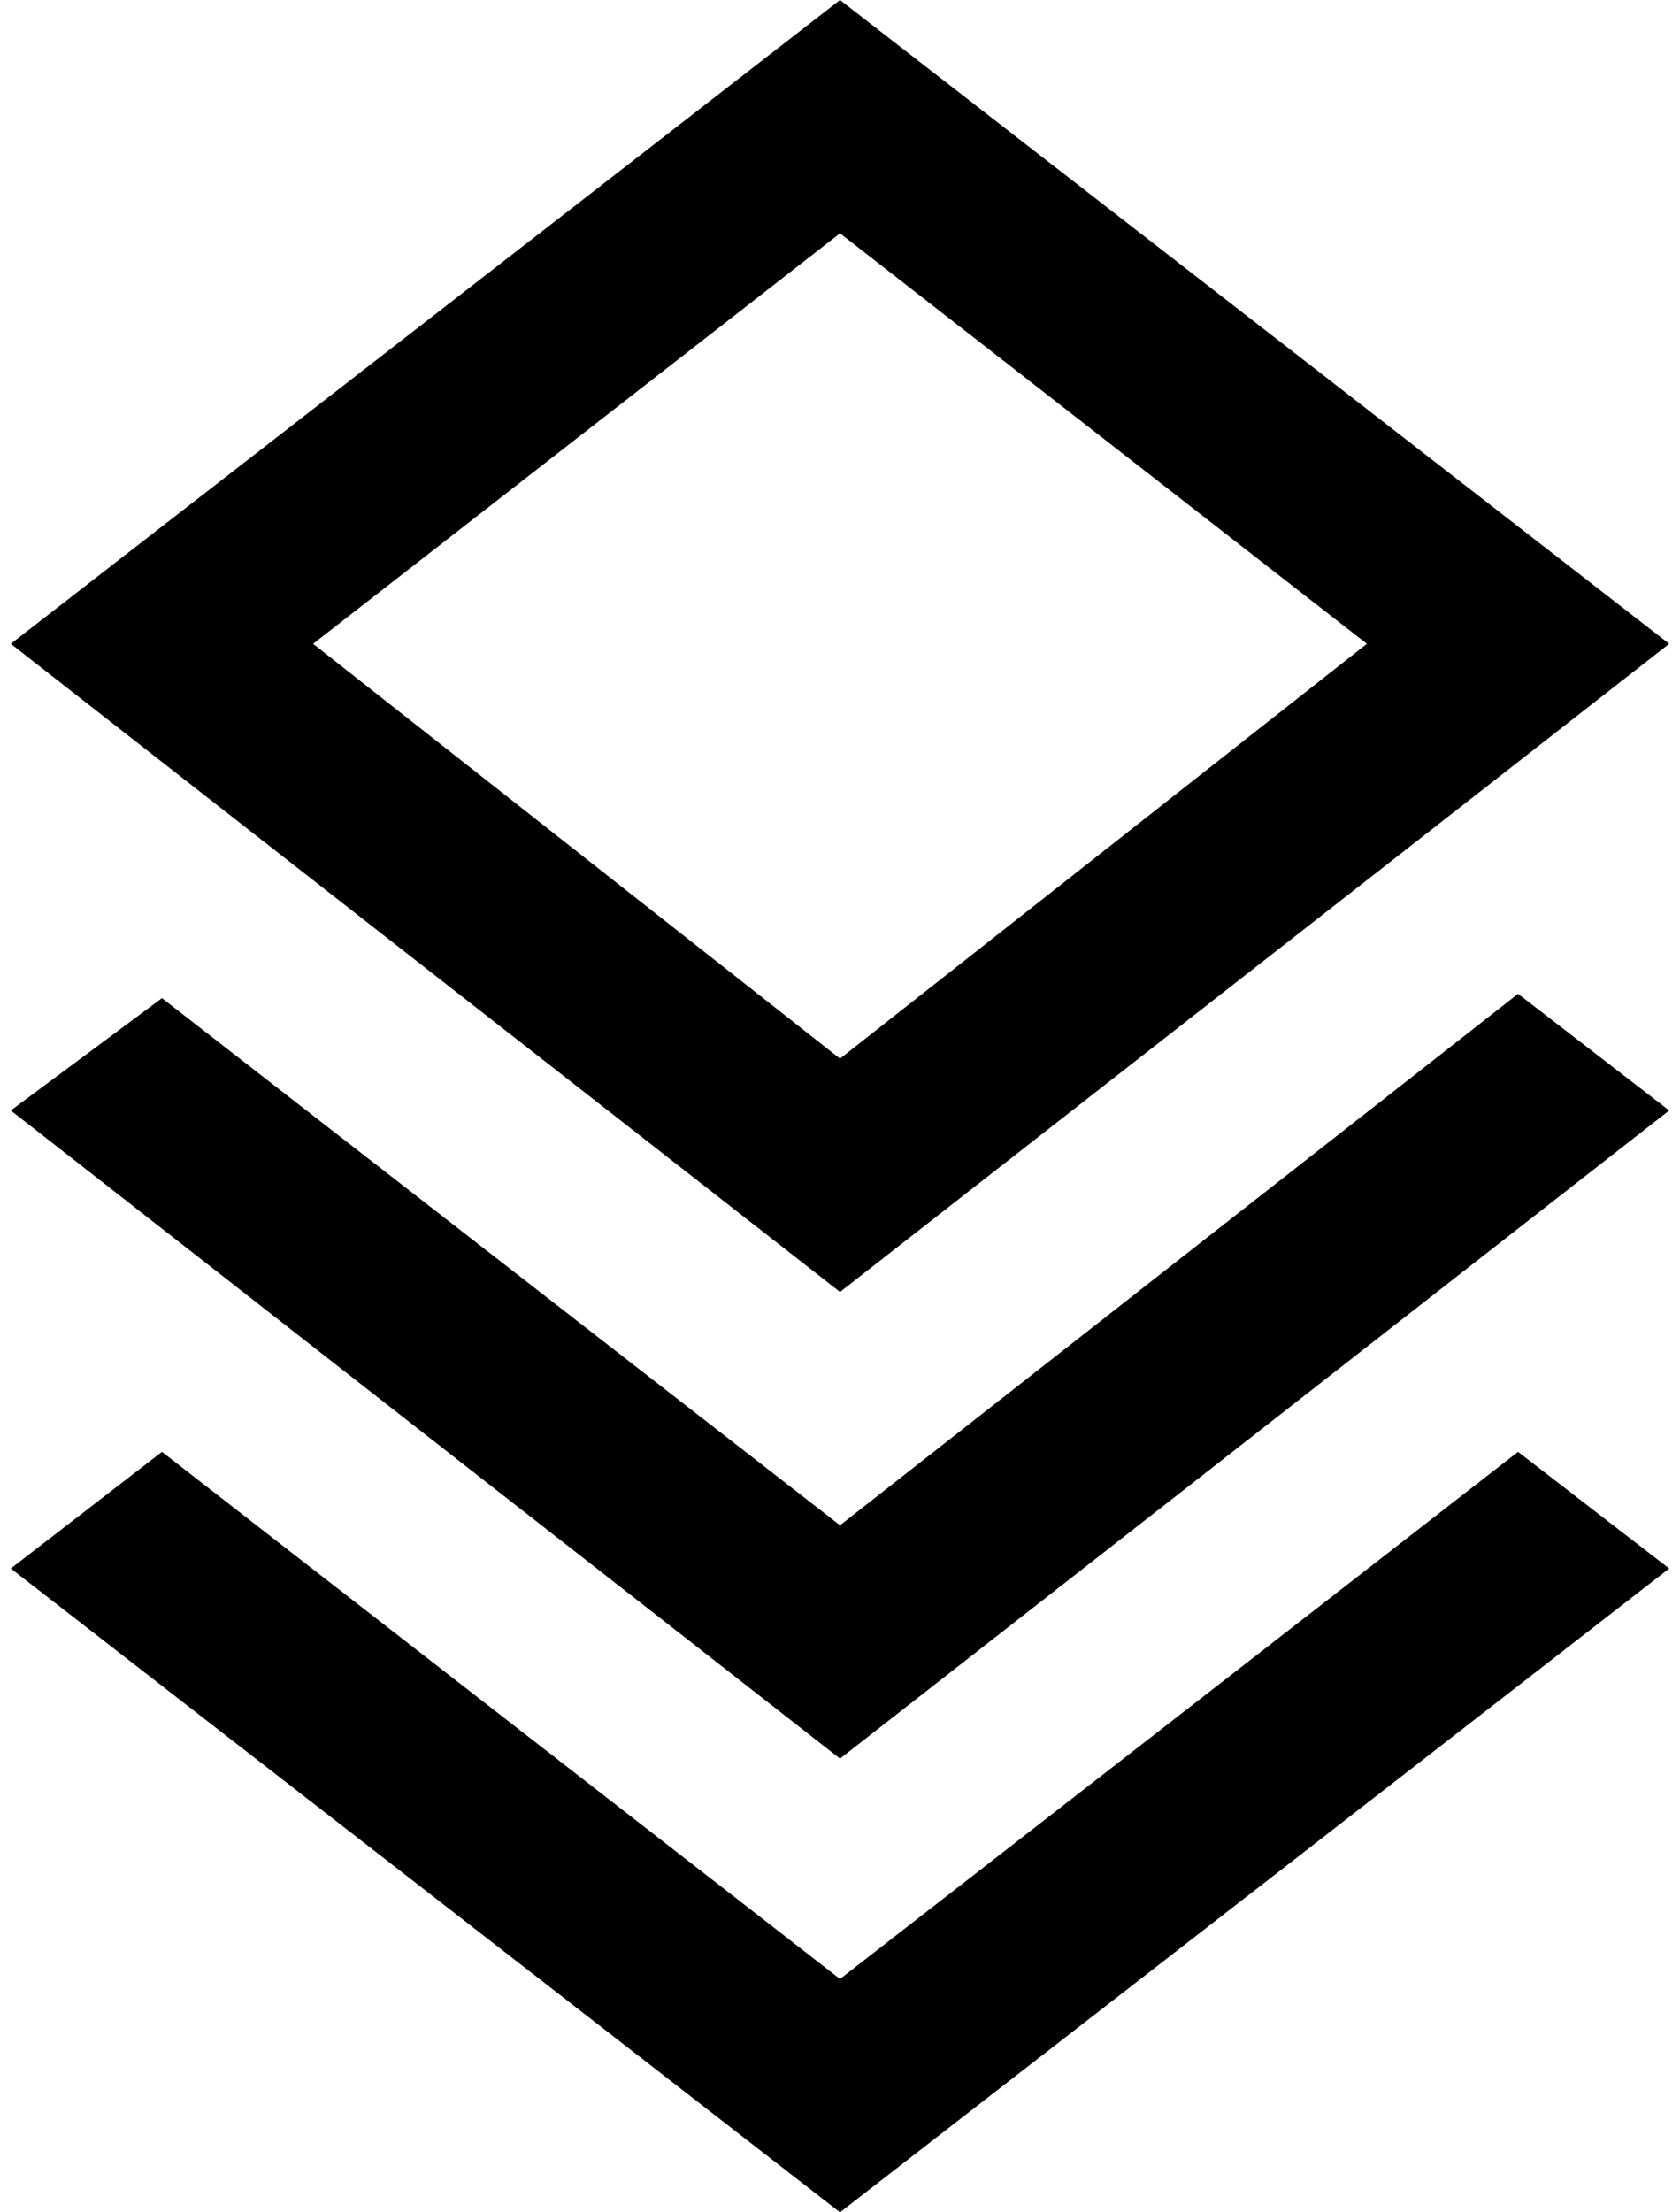 <?xml version="1.0" standalone="no"?>
<!DOCTYPE svg PUBLIC "-//W3C//DTD SVG 1.1//EN" "http://www.w3.org/Graphics/SVG/1.1/DTD/svg11.dtd" >
<svg xmlns="http://www.w3.org/2000/svg" xmlns:xlink="http://www.w3.org/1999/xlink" version="1.1" viewBox="-10 0 1556 2048">
   <path fill="currentColor"
d="M768 1412l628 -492l140 108l-768 600l-768 -600l140 -104zM768 1196l-768 -600l768 -596l768 596zM768 216l-488 380l488 384l488 -384zM768 1832l628 -488l140 108l-768 596l-768 -596l140 -108z" />
</svg>
